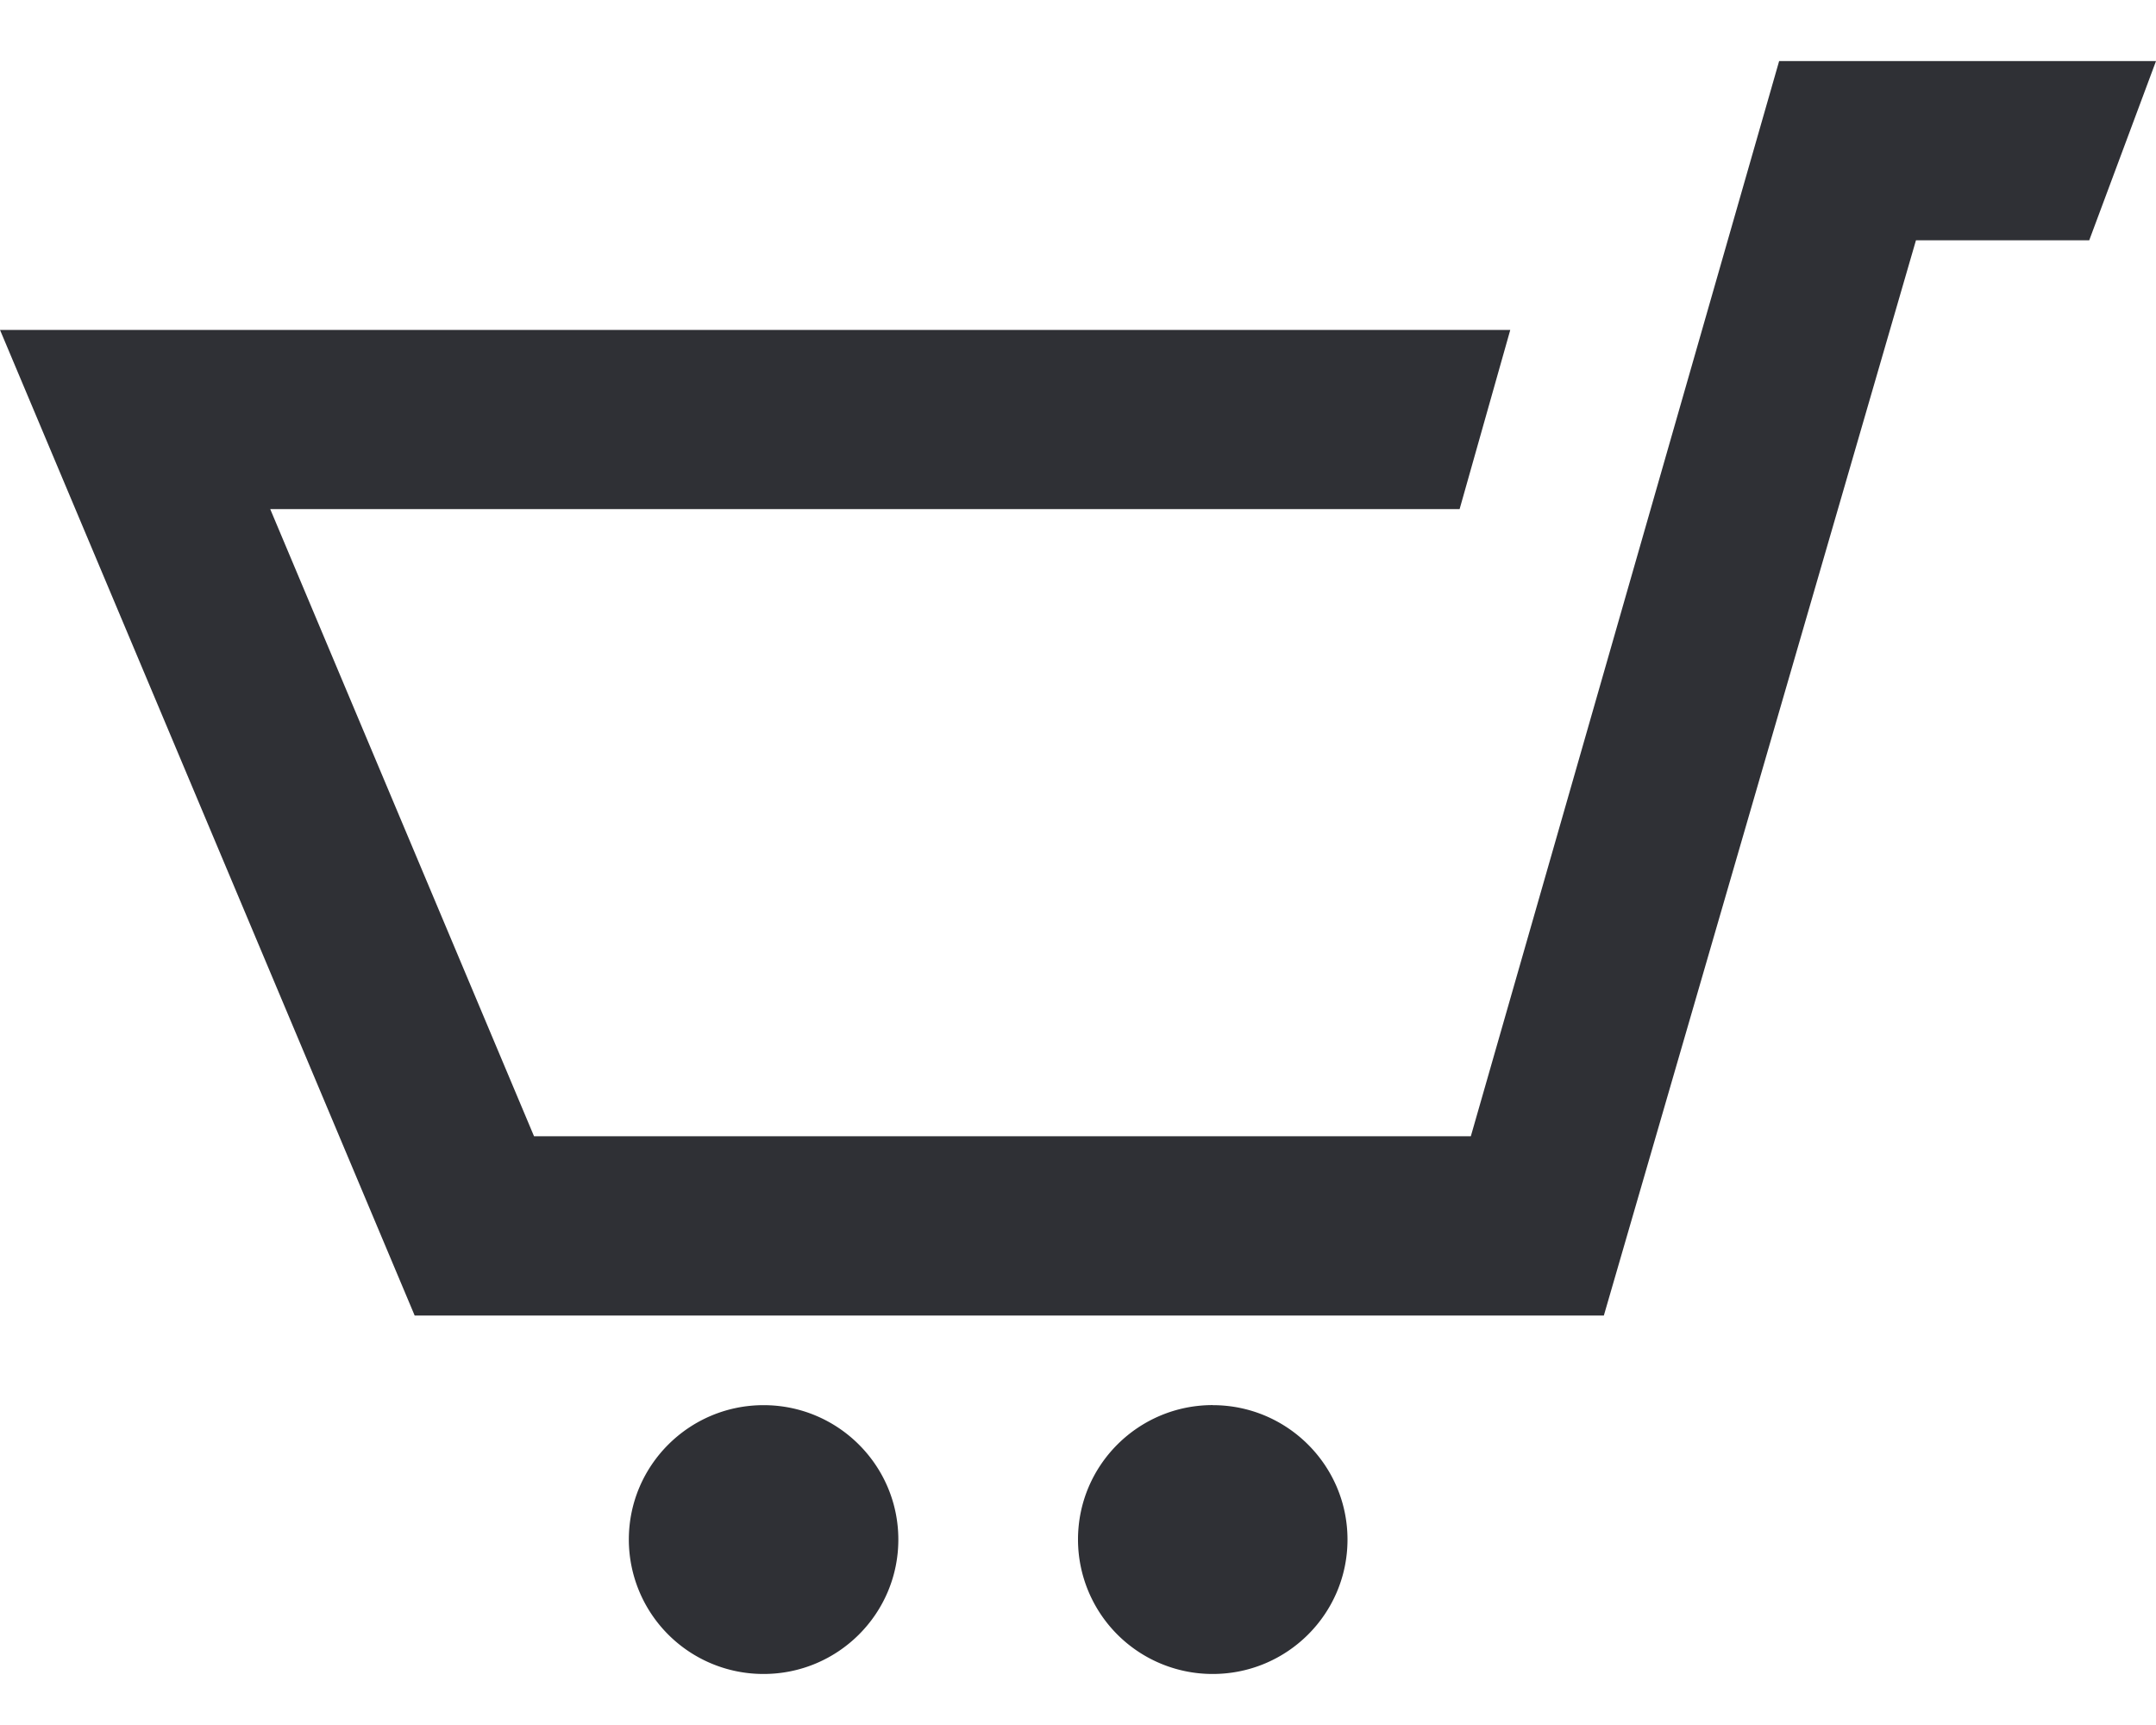<svg xmlns="http://www.w3.org/2000/svg" width="30" height="24" viewBox="0 0 30 24"><g><g><path fill="#2f3035" d="M29.071 3.343H26.66l-4.343 14.96H5.77L0 4.59h21.015l-.705 2.493H3.76l3.671 8.726h13.035L24.756.85H30zM12.5 21.42c0 1.033-.84 1.87-1.875 1.87a1.872 1.872 0 0 1-1.875-1.87c0-1.032.84-1.87 1.875-1.87 1.035 0 1.875.838 1.875 1.87zm4.375-1.87c1.035 0 1.875.838 1.875 1.87 0 1.033-.84 1.87-1.875 1.87A1.872 1.872 0 0 1 15 21.419c0-1.034.84-1.87 1.875-1.87z"/></g></g></svg>